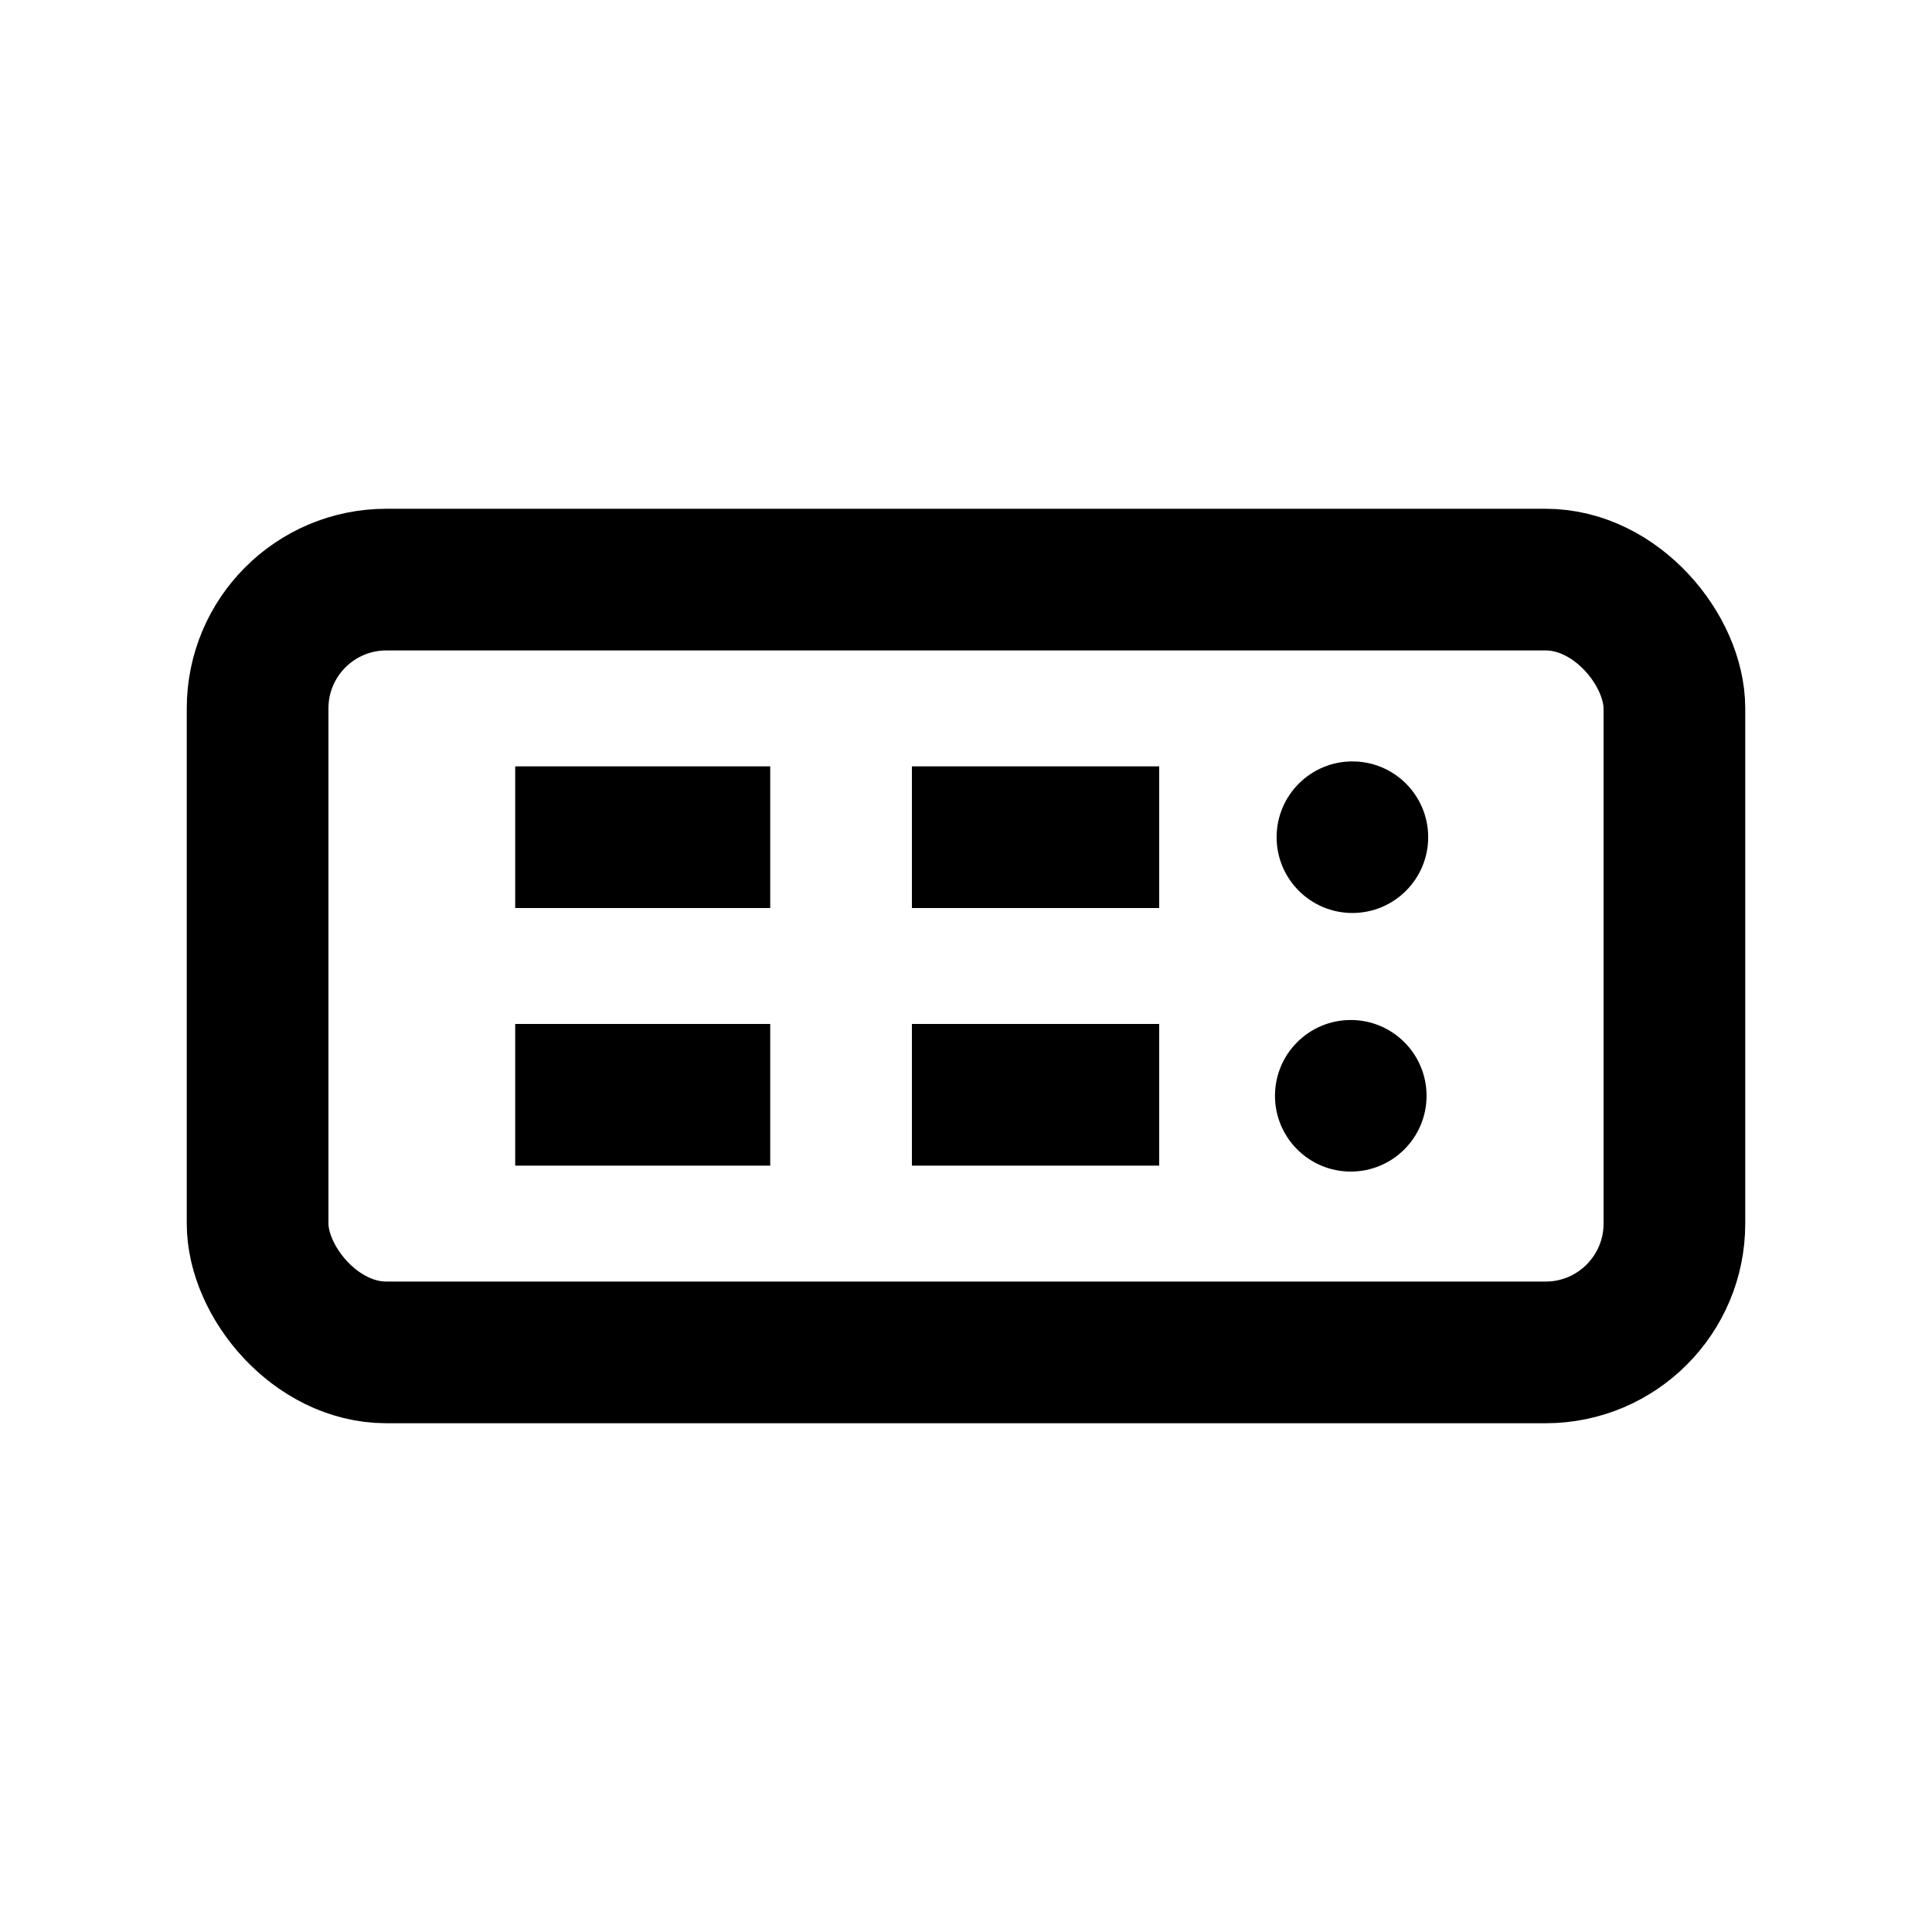 <?xml version="1.0" encoding="UTF-8" standalone="no"?>
<!-- Created with Inkscape (http://www.inkscape.org/) -->

<svg
   xmlns:dc="http://purl.org/dc/elements/1.1/"
   xmlns:cc="http://creativecommons.org/ns#"
   xmlns:rdf="http://www.w3.org/1999/02/22-rdf-syntax-ns#"
   xmlns:svg="http://www.w3.org/2000/svg"
   xmlns="http://www.w3.org/2000/svg"
   xmlns:sodipodi="http://sodipodi.sourceforge.net/DTD/sodipodi-0.dtd"
   xmlns:inkscape="http://www.inkscape.org/namespaces/inkscape"
   width="300"
   height="300"
   viewBox="0 0 300 300"
   id="svg2"
   version="1.1"
   inkscape:version="0.92.2 5c3e80d, 2017-08-06"
   sodipodi:docname="DecoderItem.svg"
   inkscape:export-filename="/Users/nicolas/Desktop/particle.png"
   inkscape:export-xdpi="76.800003"
   inkscape:export-ydpi="76.800003">
  <defs
     id="defs4" />
  <sodipodi:namedview
     id="base"
     pagecolor="#ffffff"
     bordercolor="#666666"
     borderopacity="1.0"
     inkscape:pageopacity="0"
     inkscape:pageshadow="2"
     inkscape:zoom="1.979899"
     inkscape:cx="116.84578"
     inkscape:cy="124.67479"
     inkscape:document-units="px"
     inkscape:current-layer="layer1"
     showgrid="true"
     inkscape:snap-midpoints="true"
     inkscape:snap-nodes="true"
     inkscape:snap-bbox="true"
     units="px"
     inkscape:window-width="1319"
     inkscape:window-height="723"
     inkscape:window-x="47"
     inkscape:window-y="1"
     inkscape:window-maximized="1">
    <inkscape:grid
       type="xygrid"
       id="grid4136" />
  </sodipodi:namedview>
  <g
     inkscape:label="Layer 1"
     inkscape:groupmode="layer"
     id="layer1"
     transform="translate(0,-752.362)"
     style="opacity:1">
    <rect
       ry="20"
       y="842.362"
       x="40"
       height="120"
       width="220"
       id="rect842"
       style="fill:none;fill-opacity:1;stroke:#000000;stroke-width:22;stroke-linecap:round;stroke-miterlimit:4;stroke-dasharray:none;stroke-dashoffset:220.11" />
    <path
       style="fill:none;stroke:#000000;stroke-width:22;stroke-linecap:butt;stroke-linejoin:miter;stroke-opacity:1;stroke-miterlimit:4;stroke-dasharray:66,22;stroke-dashoffset:26.4"
       d="M 80,882.362 H 180"
       id="path846"
       inkscape:connector-curvature="0" />
    <path
       style="fill:none;stroke:#000000;stroke-width:22;stroke-linecap:butt;stroke-linejoin:miter;stroke-opacity:1;stroke-miterlimit:4;stroke-dasharray:66,22;stroke-dashoffset:26.4"
       d="M 80,922.362 H 180"
       id="path848"
       inkscape:connector-curvature="0" />
    <circle
       style="fill:#000000;fill-opacity:1;stroke:none;stroke-width:12.945;stroke-linecap:round;stroke-miterlimit:4;stroke-dasharray:none;stroke-dashoffset:13.2"
       id="path856"
       cx="210"
       cy="882.362"
       r="11.768" />
    <circle
       r="11.768"
       cy="922.516"
       cx="209.747"
       id="circle818"
       style="fill:#000000;fill-opacity:1;stroke:none;stroke-width:12.945;stroke-linecap:round;stroke-miterlimit:4;stroke-dasharray:none;stroke-dashoffset:13.2" />
  </g>
</svg>
